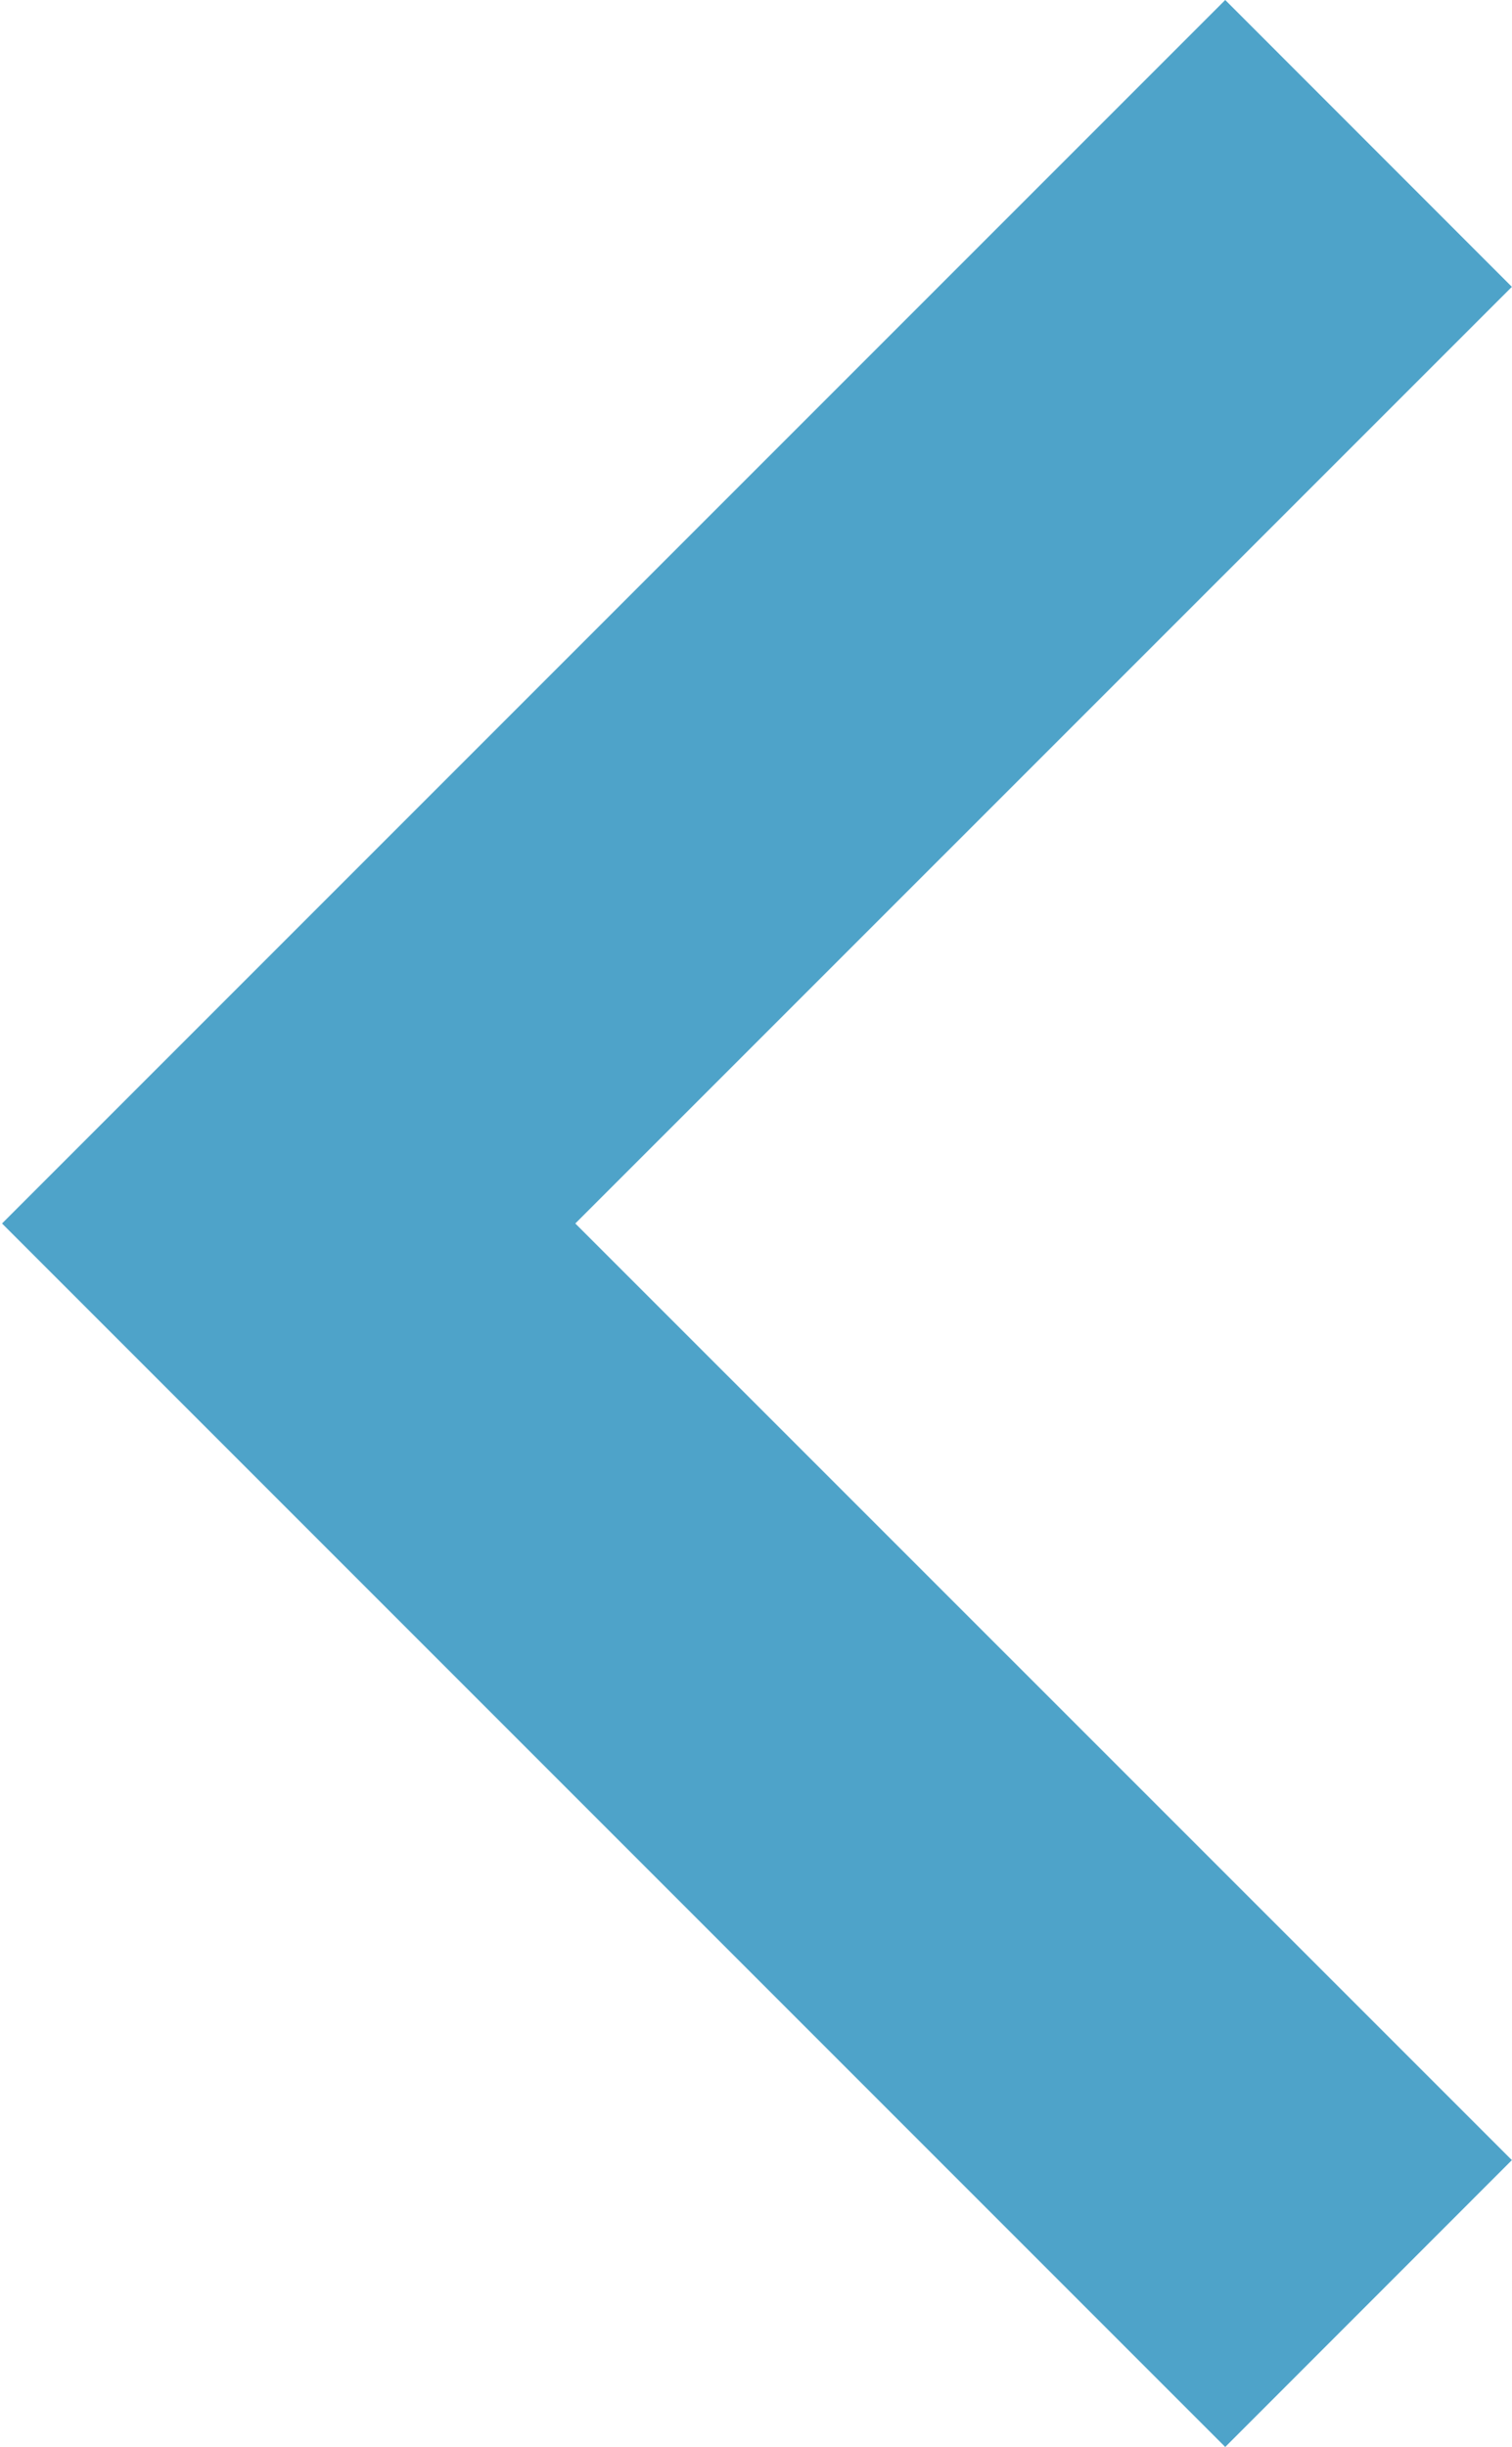 <svg xmlns="http://www.w3.org/2000/svg" width="101.136" height="163.636" viewBox="0 0 11.125 18">
  <defs>
    <style>
      .cls-1 {
        fill: #4ea3c9;
        fill-rule: evenodd;
      }
    </style>
  </defs>
  <path id="left_arrow_icon" data-name="left arrow icon" class="cls-1" d="M88.609,1661.41l-9,9,9,9,2.109-2.11-6.891-6.89,6.891-6.89Z" transform="translate(-79.594 -1661.41)"/>
</svg>

